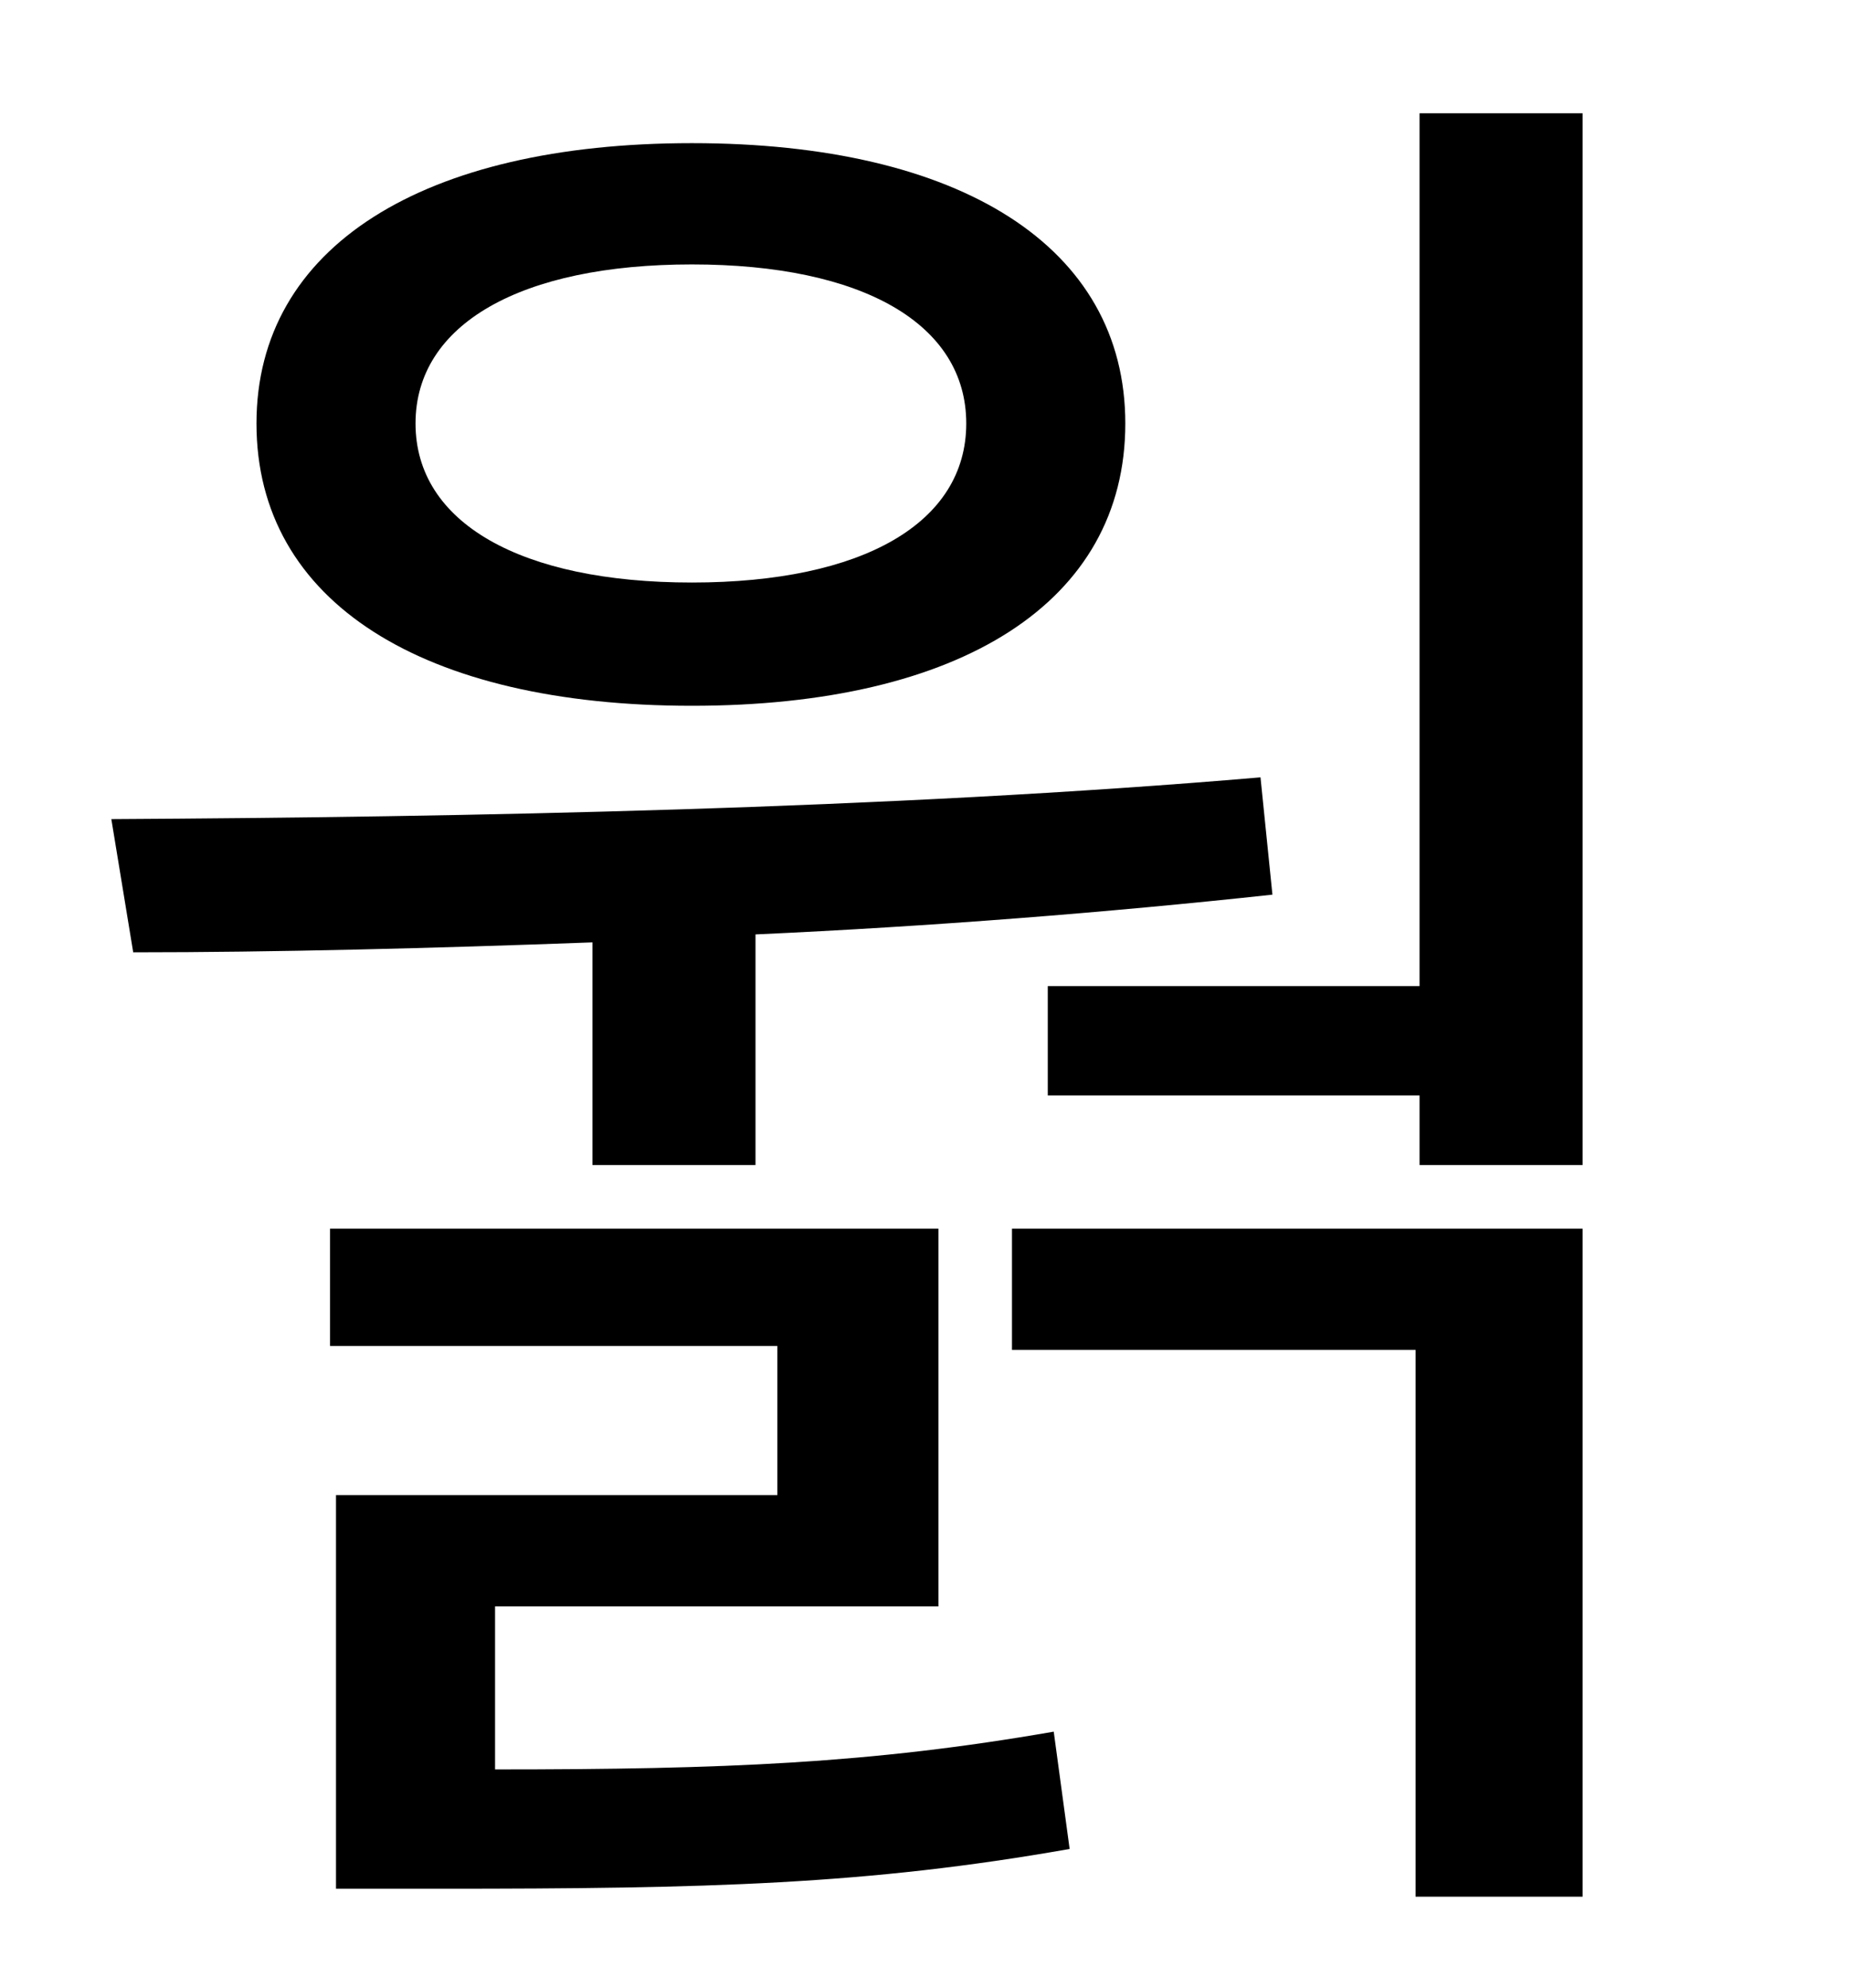 <?xml version="1.0" standalone="no"?>
<!DOCTYPE svg PUBLIC "-//W3C//DTD SVG 1.1//EN" "http://www.w3.org/Graphics/SVG/1.1/DTD/svg11.dtd" >
<svg xmlns="http://www.w3.org/2000/svg" xmlns:xlink="http://www.w3.org/1999/xlink" version="1.1" viewBox="-10 0 930 1000">
   <path fill="currentColor"
d="M338 133c-86 0 -139 30 -139 80s53 80 139 80s138 -30 138 -80s-52 -80 -138 -80zM338 355c-135 0 -219 -52 -219 -142c0 -89 84 -141 219 -141s218 52 218 141c0 90 -83 142 -218 142zM288 586v-112c-81 3 -160 5 -231 5l-11 -67c177 -1 391 -5 578 -21l6 59
c-83 9 -172 16 -260 20v116h-82zM239 808v82c116 0 189 -3 281 -19l8 59c-102 18 -182 20 -316 20h-53v-198h222v-75h-225v-59h306v190h-223zM499 679v-61h287v336h-84v-275h-203zM704 57h82v529h-82v-35h-187v-55h187v-439z" />
</svg>
